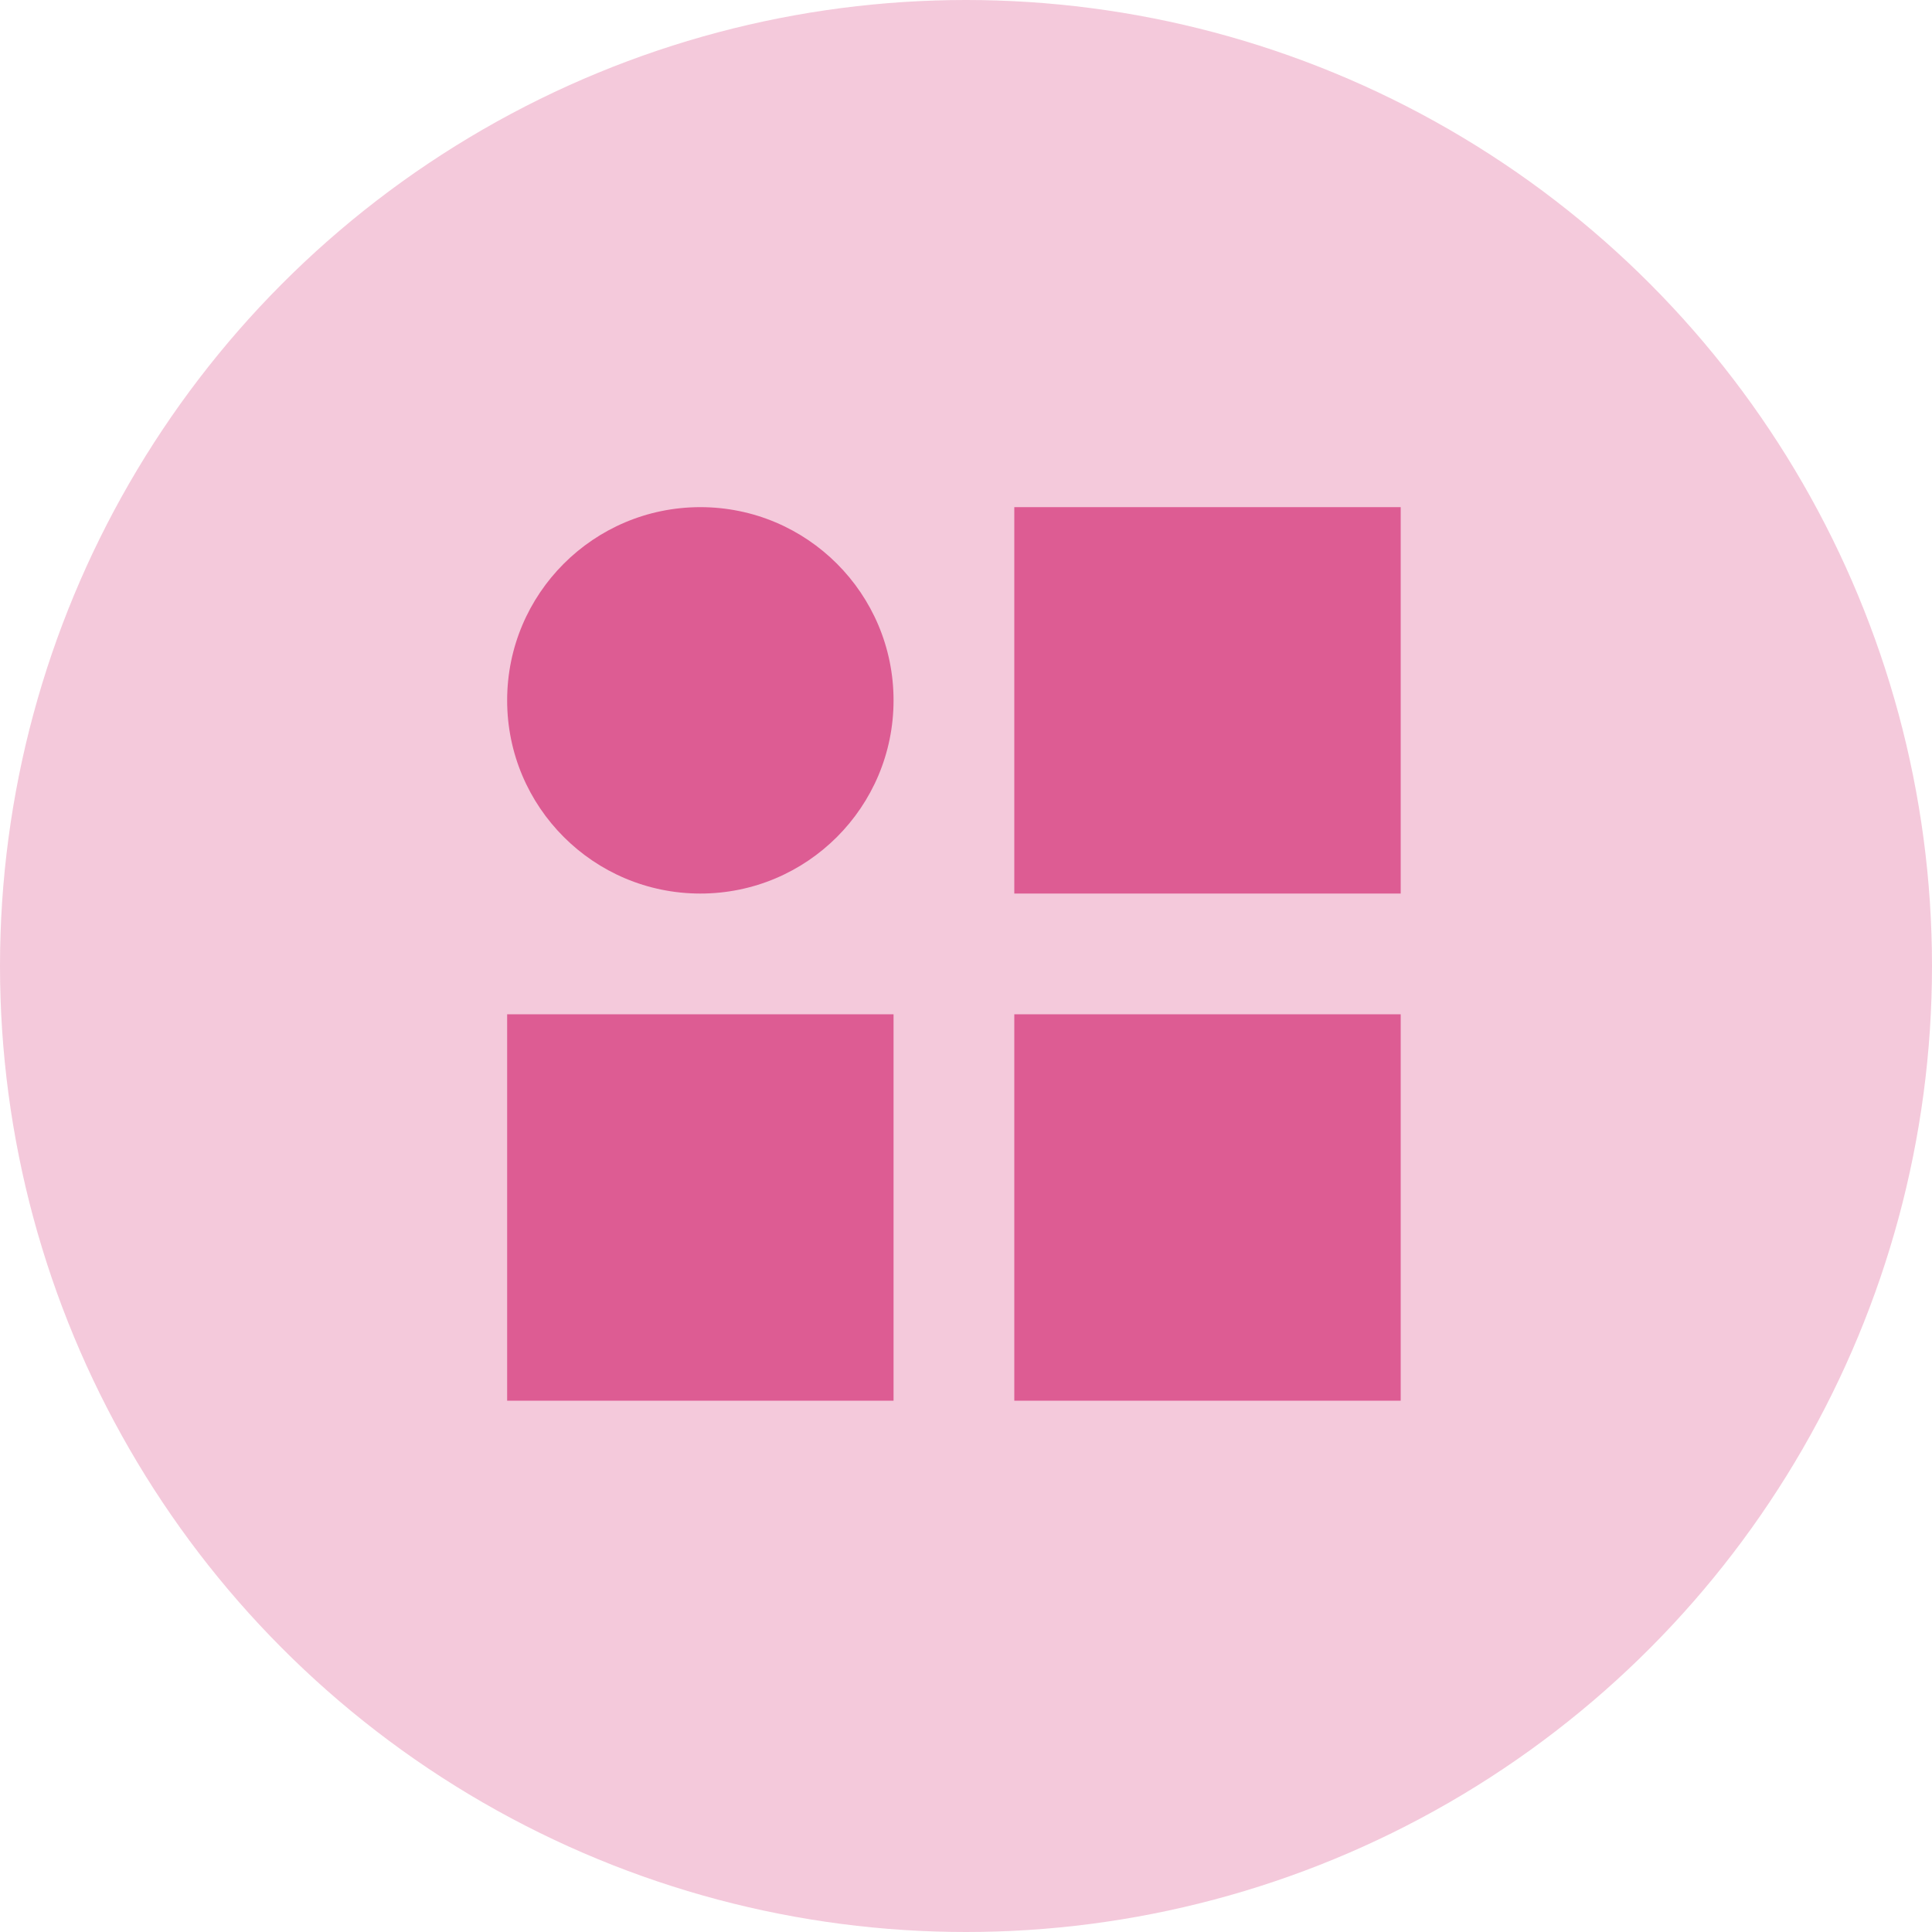 <svg width="80" height="80" viewBox="0 0 80 80" fill="none" xmlns="http://www.w3.org/2000/svg">
<circle cx="40" cy="40" r="40" fill="#DD5C93" fill-opacity="0.33"/>
<rect x="42" y="21" width="16" height="16" fill="#DD5C93"/>
<rect x="42" y="42" width="16" height="16" fill="#DD5C93"/>
<rect x="21" y="42" width="16" height="16" fill="#DD5C93"/>
<circle cx="29" cy="29" r="8" fill="#DD5C93"/>
</svg>
